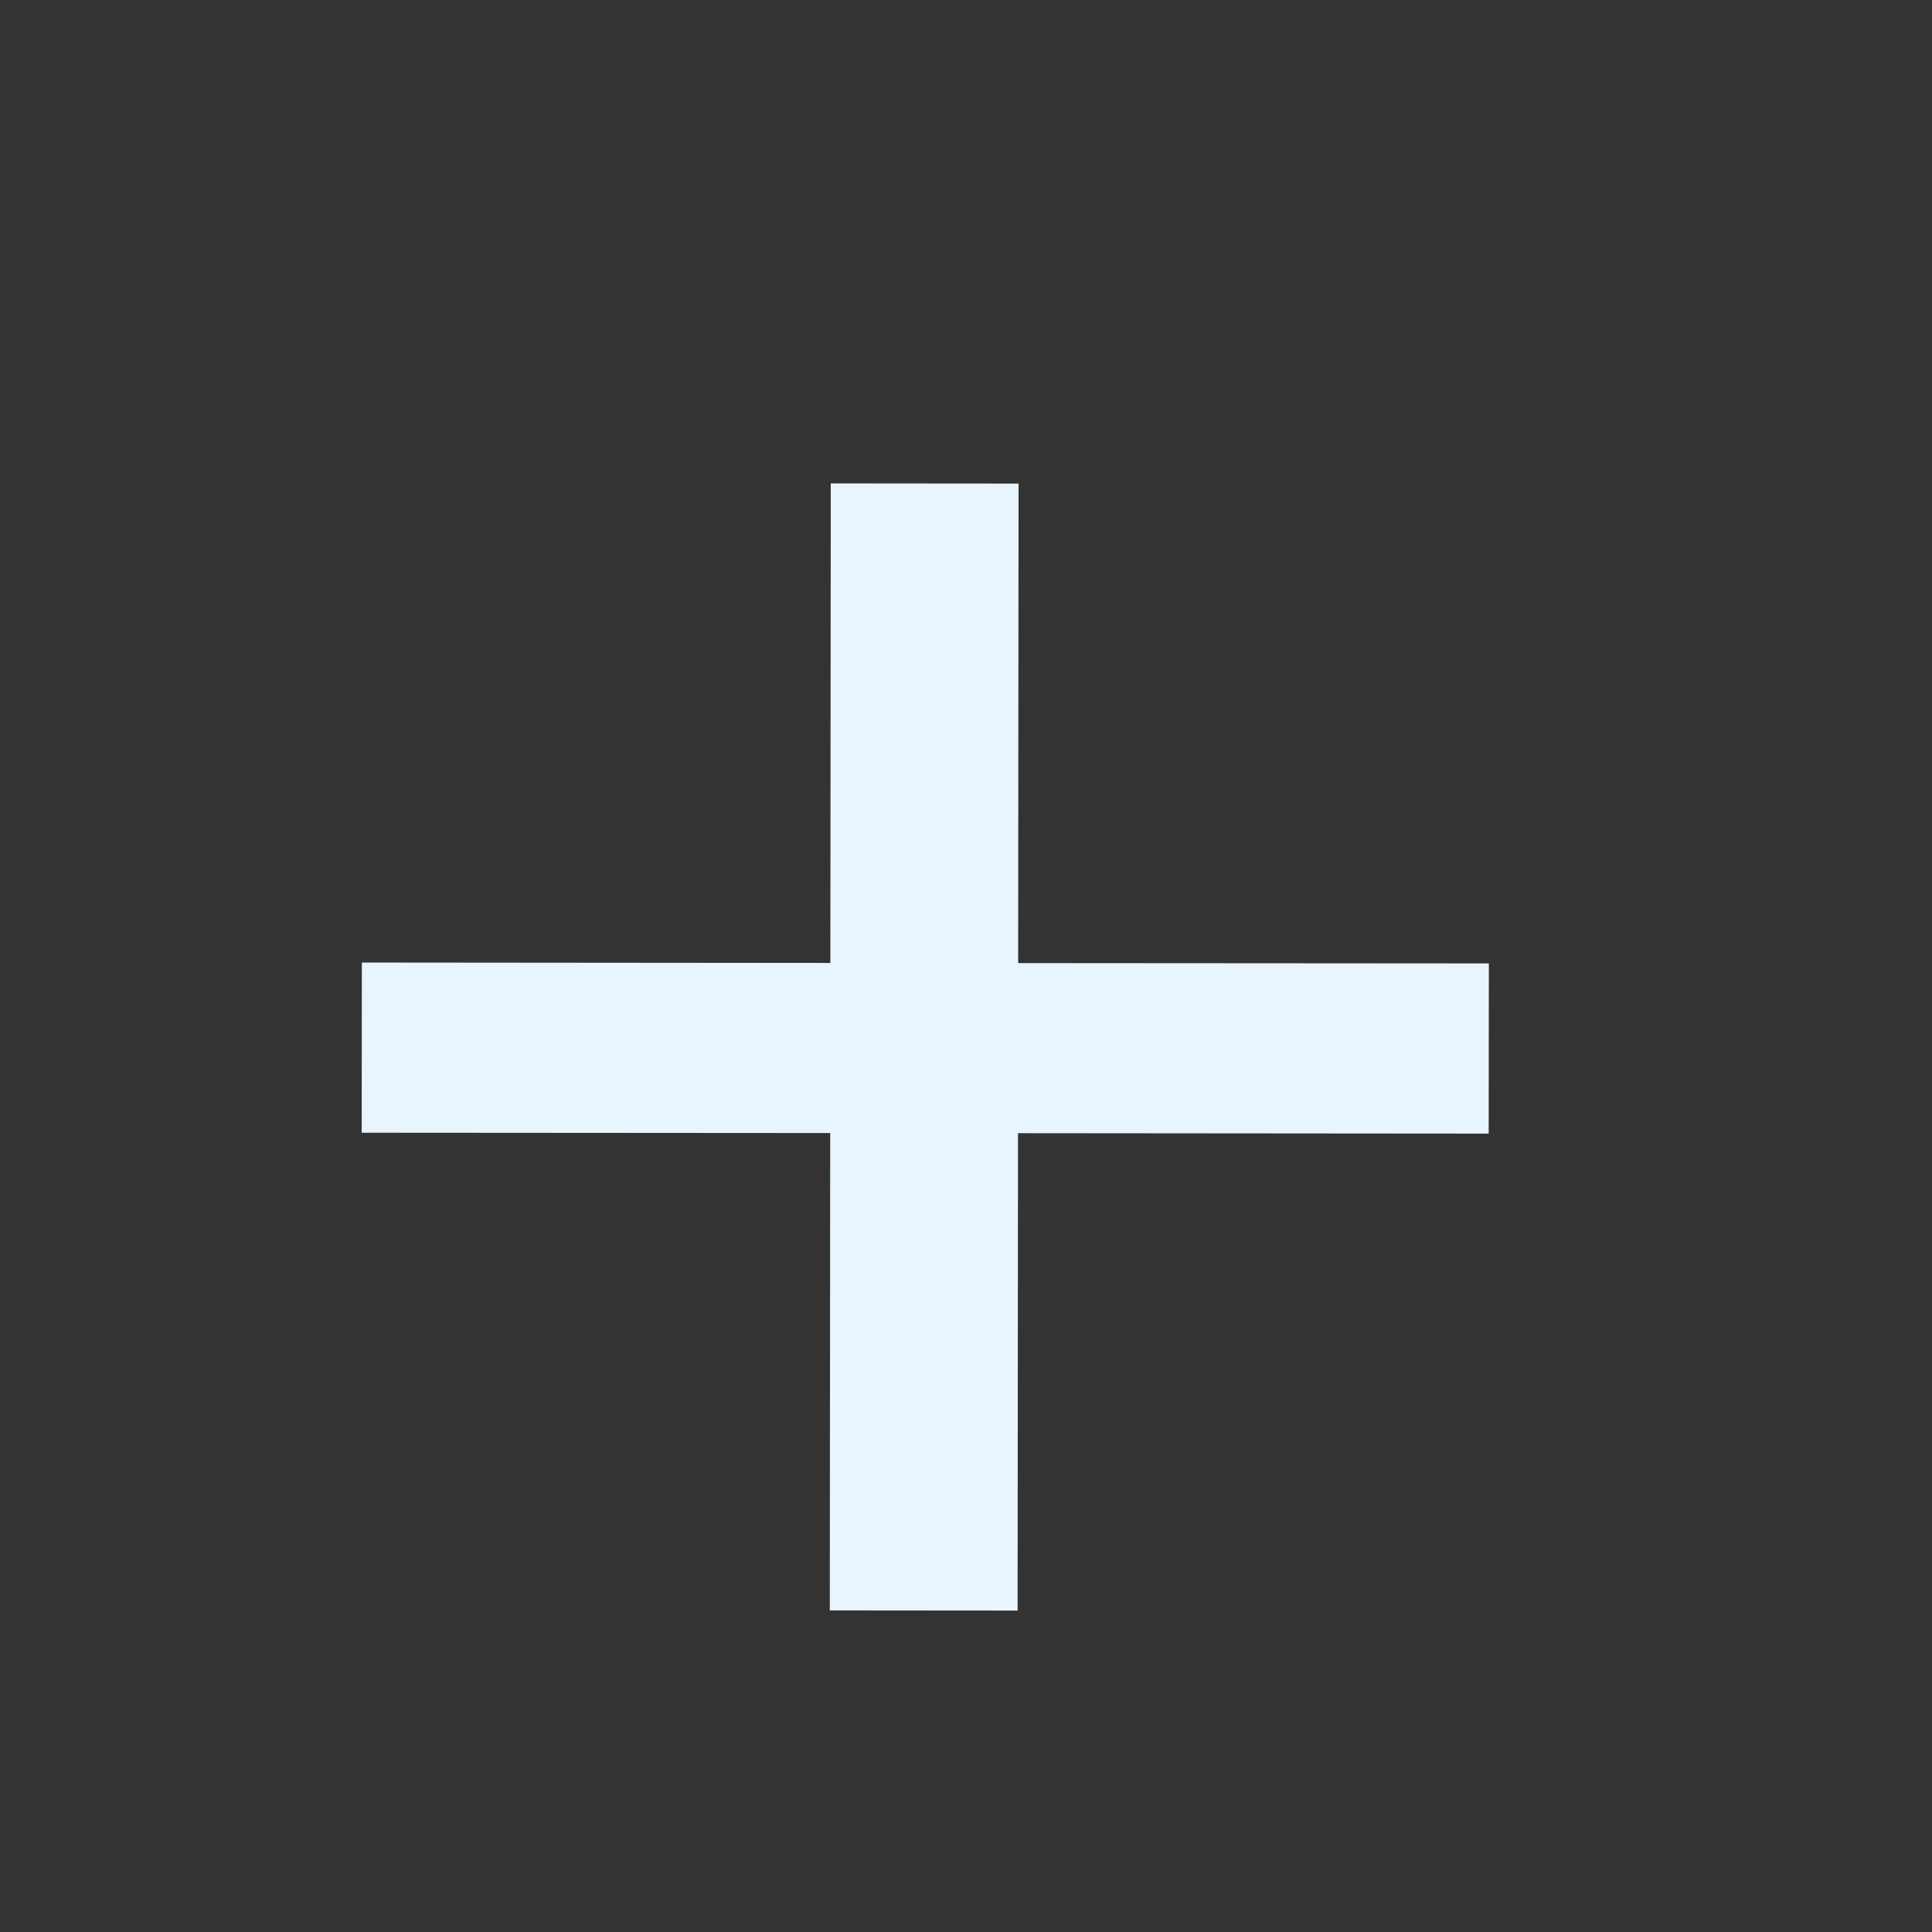 <svg viewBox="0 0 24 24" fill="none" xmlns="http://www.w3.org/2000/svg"><rect x="0" y="0" width="24" height="24" fill="#333333" stroke="none"/><path d="m18.493 14.082-5.847-.005-.005 5.93-2.333-.002.005-5.93-5.82-.004.002-2.114 5.82.005.005-5.957 2.333.002-.005 5.957 5.847.004-.002 2.114z" fill="#E8F5FF"/></svg>